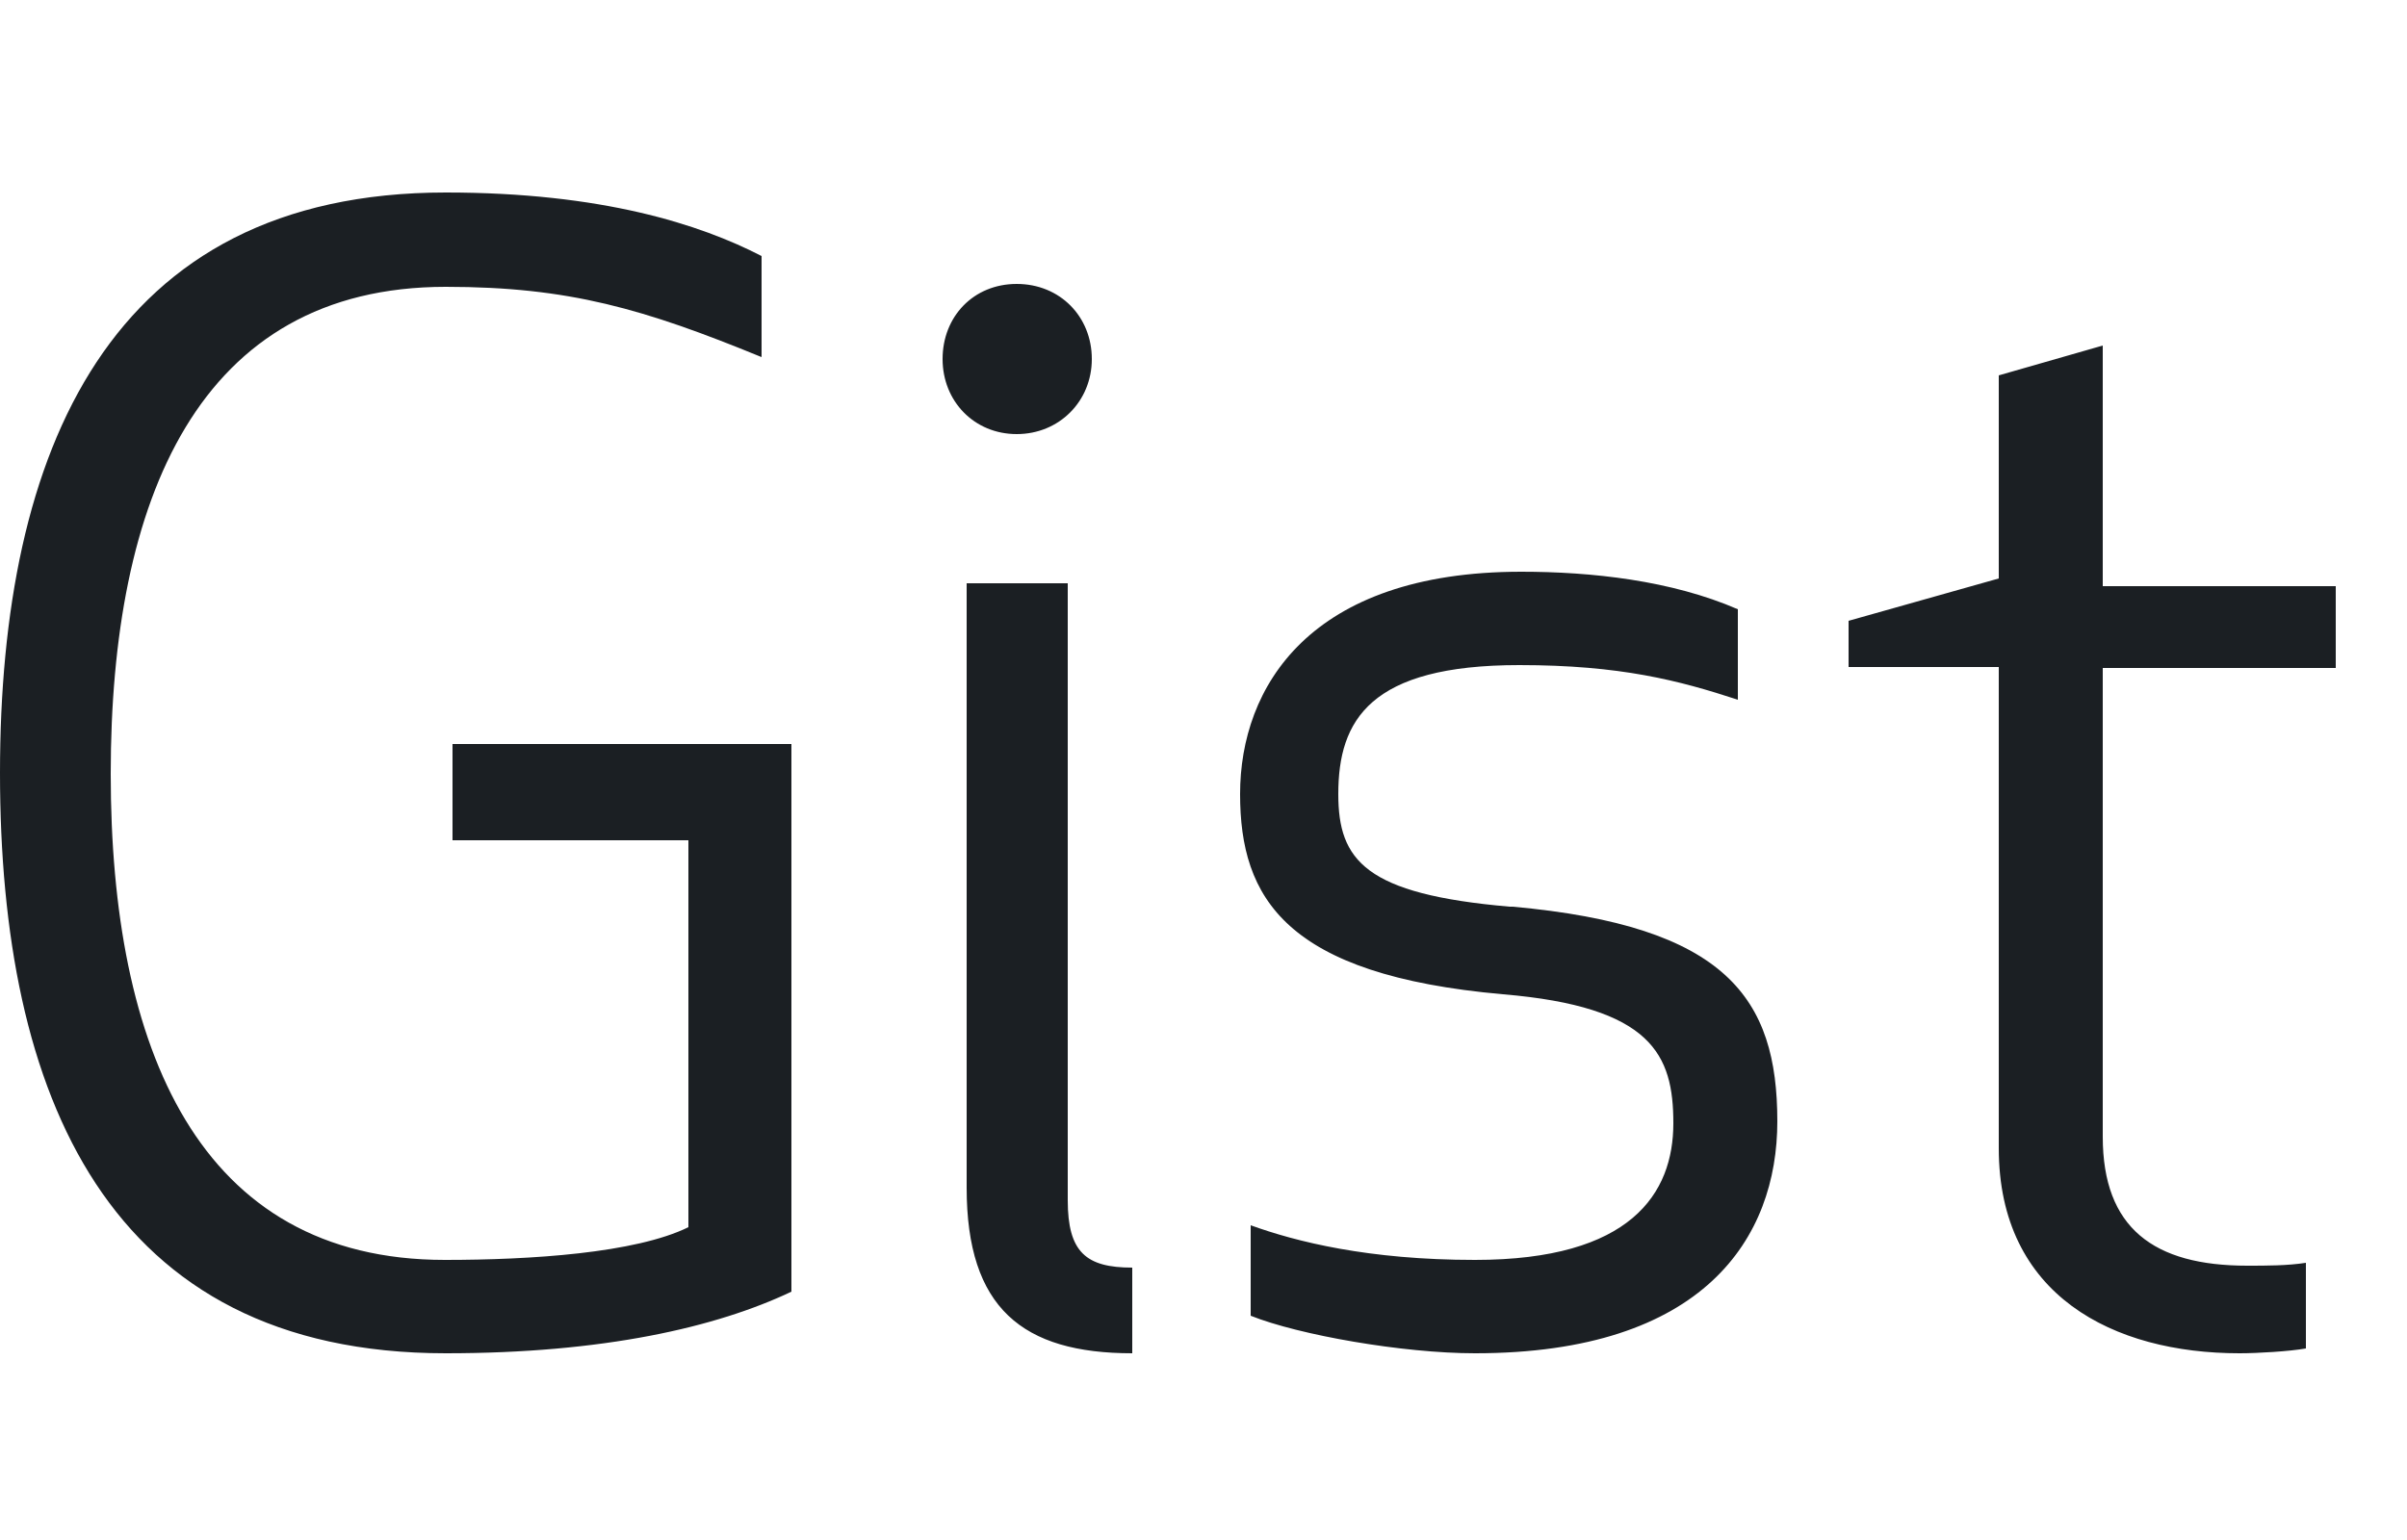 <svg width="25" height="16" viewBox="0 0 25 16" fill="none" xmlns="http://www.w3.org/2000/svg">
<path fill-rule="evenodd" clip-rule="evenodd" d="M4.7 8.73H7.15V12.75C6.6 13.02 5.51 13.09 4.62 13.09C2.06 13.09 1.15 10.89 1.15 8.04C1.15 5.19 2.06 2.98 4.63 2.98C5.91 2.98 6.69 3.21 7.91 3.71V2.66C7.27 2.33 6.25 2 4.63 2C1.13 2 0 4.69 0 8.03C0 11.37 1.11 14.06 4.63 14.06C6.27 14.06 7.44 13.79 8.22 13.42V7.73H4.7V8.73ZM11.09 12.45V6.06H10.04V12.34C10.04 13.59 10.62 14.06 11.76 14.06V13.17C11.28 13.17 11.09 13.01 11.09 12.47V12.45ZM11.34 3.73C11.34 3.29 11.01 2.95 10.56 2.95C10.11 2.95 9.79 3.29 9.79 3.73C9.79 4.17 10.12 4.51 10.56 4.51C11 4.51 11.34 4.17 11.34 3.73ZM15.68 9.42C14.18 9.29 13.9 8.94 13.9 8.25C13.9 7.48 14.23 6.91 15.78 6.91C16.83 6.91 17.44 7.07 18.05 7.27V6.33C17.36 6.03 16.53 5.94 15.8 5.94C13.6 5.94 12.88 7.14 12.88 8.25C12.88 9.33 13.35 10.13 15.61 10.33C17.16 10.46 17.38 10.96 17.38 11.67C17.38 12.4 16.94 13.09 15.32 13.09C14.21 13.09 13.46 12.9 12.99 12.73V13.67C13.49 13.87 14.57 14.06 15.32 14.06C17.7 14.06 18.46 12.86 18.46 11.65C18.46 10.37 17.93 9.62 15.71 9.42H15.69H15.68ZM24.26 6.95V6.09H21.84V3.59L20.76 3.9V6.01L19.2 6.45V6.93H20.76V11.93C20.76 13.46 21.95 14.06 23.26 14.06C23.45 14.06 23.78 14.04 23.95 14.01V13.12C23.76 13.15 23.54 13.15 23.34 13.15C22.37 13.15 21.84 12.76 21.84 11.81V6.94H24.26V6.96V6.95Z" fill="#1B1F23"/>
</svg>
